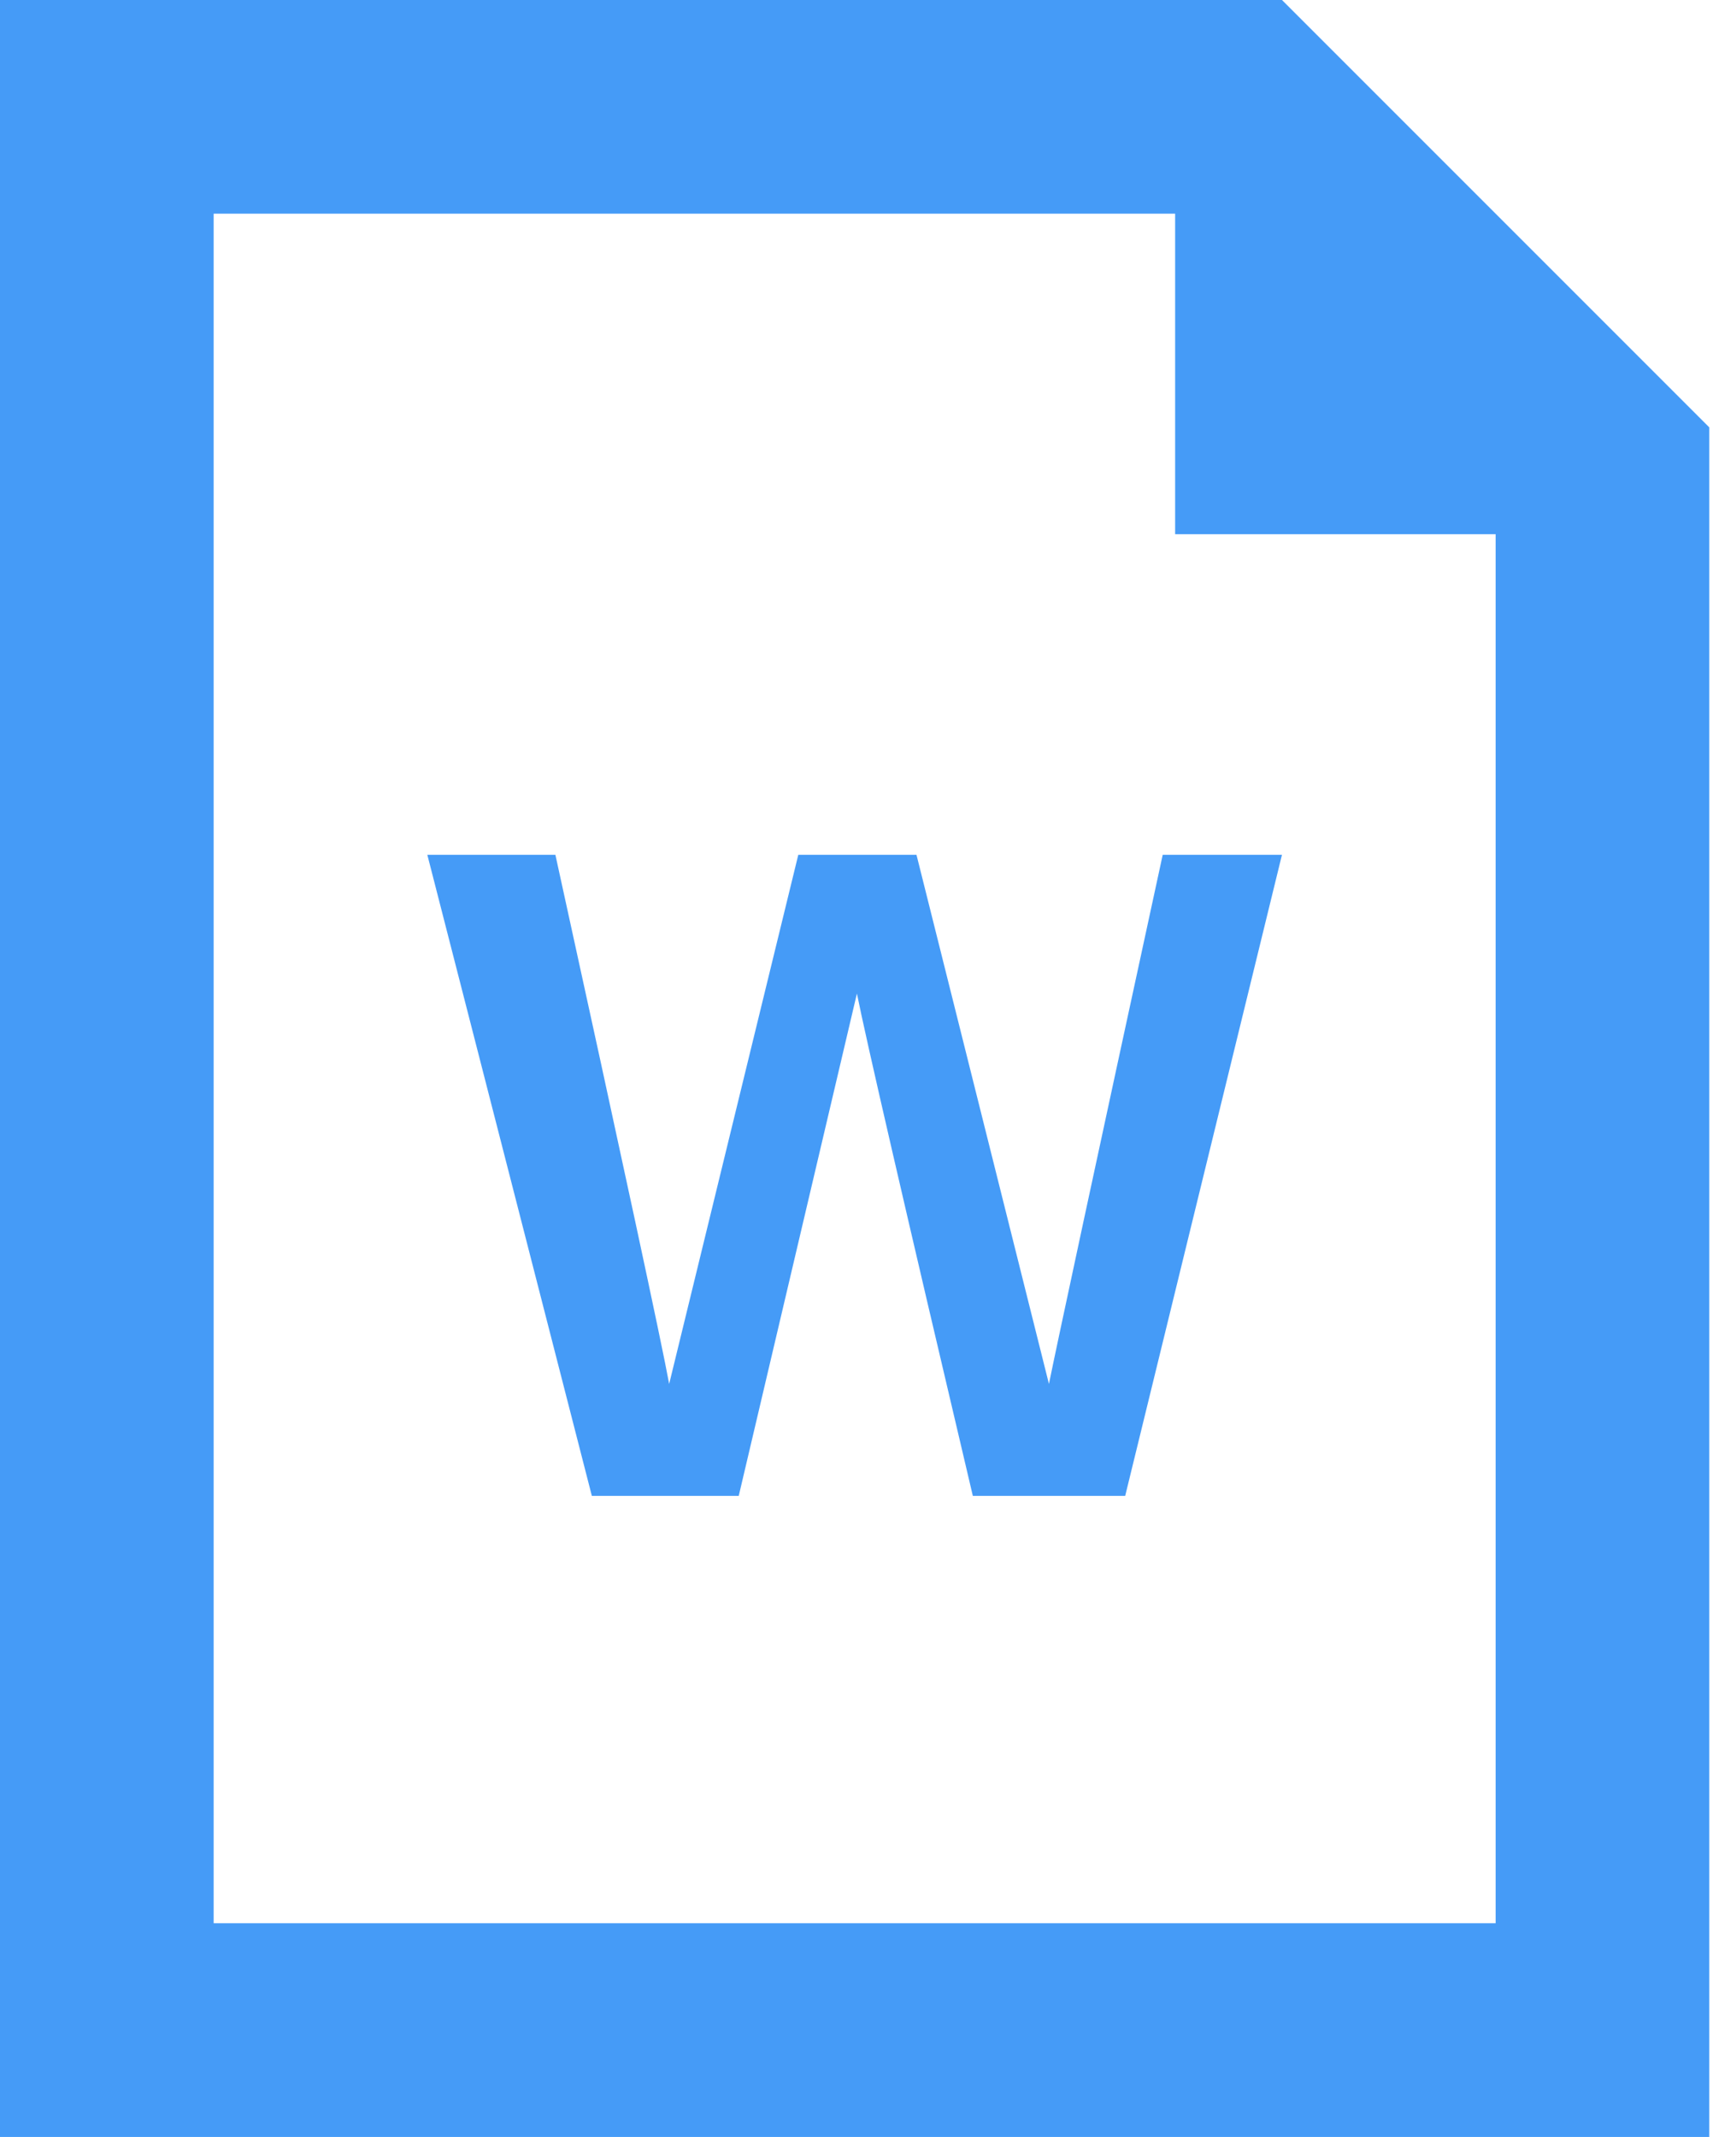 <?xml version="1.0" encoding="UTF-8"?>
<svg width="13px" height="16px" viewBox="0 0 13 16" version="1.1" xmlns="http://www.w3.org/2000/svg" xmlns:xlink="http://www.w3.org/1999/xlink">
    <!-- Generator: Sketch 50.2 (55047) - http://www.bohemiancoding.com/sketch -->
    <title>Combined Shape Copy</title>
    <desc>Created with Sketch.</desc>
    <defs></defs>
    <g id="Symbols" stroke="none" stroke-width="1" fill="none" fill-rule="evenodd">
        <path d="M1.6,14.4 L11.2,14.4 L11.2,4 L8.8,1.6 L1.6,1.6 L1.6,14.4 Z M0,0 L9.6,0 L12.8,3.2 L12.8,16 L0,16 L0,0 Z M8.8,1.6 L11.2,4 L8.8,4 L8.8,1.6 Z M4.432,11.2 L3.2,6.4 L4.159,6.4 C4.672,8.739 4.956,10.06 5.011,10.362 L5.978,6.4 L6.863,6.4 L7.855,10.362 C7.916,10.06 8.2,8.739 8.707,6.4 L9.6,6.4 L8.426,11.2 L7.285,11.2 C6.772,9.024 6.483,7.77 6.417,7.439 L5.532,11.2 L4.432,11.2 Z" id="Combined-Shape-Copy" fill="#459BF7" fill-rule="nonzero"></path>
    </g>
</svg>